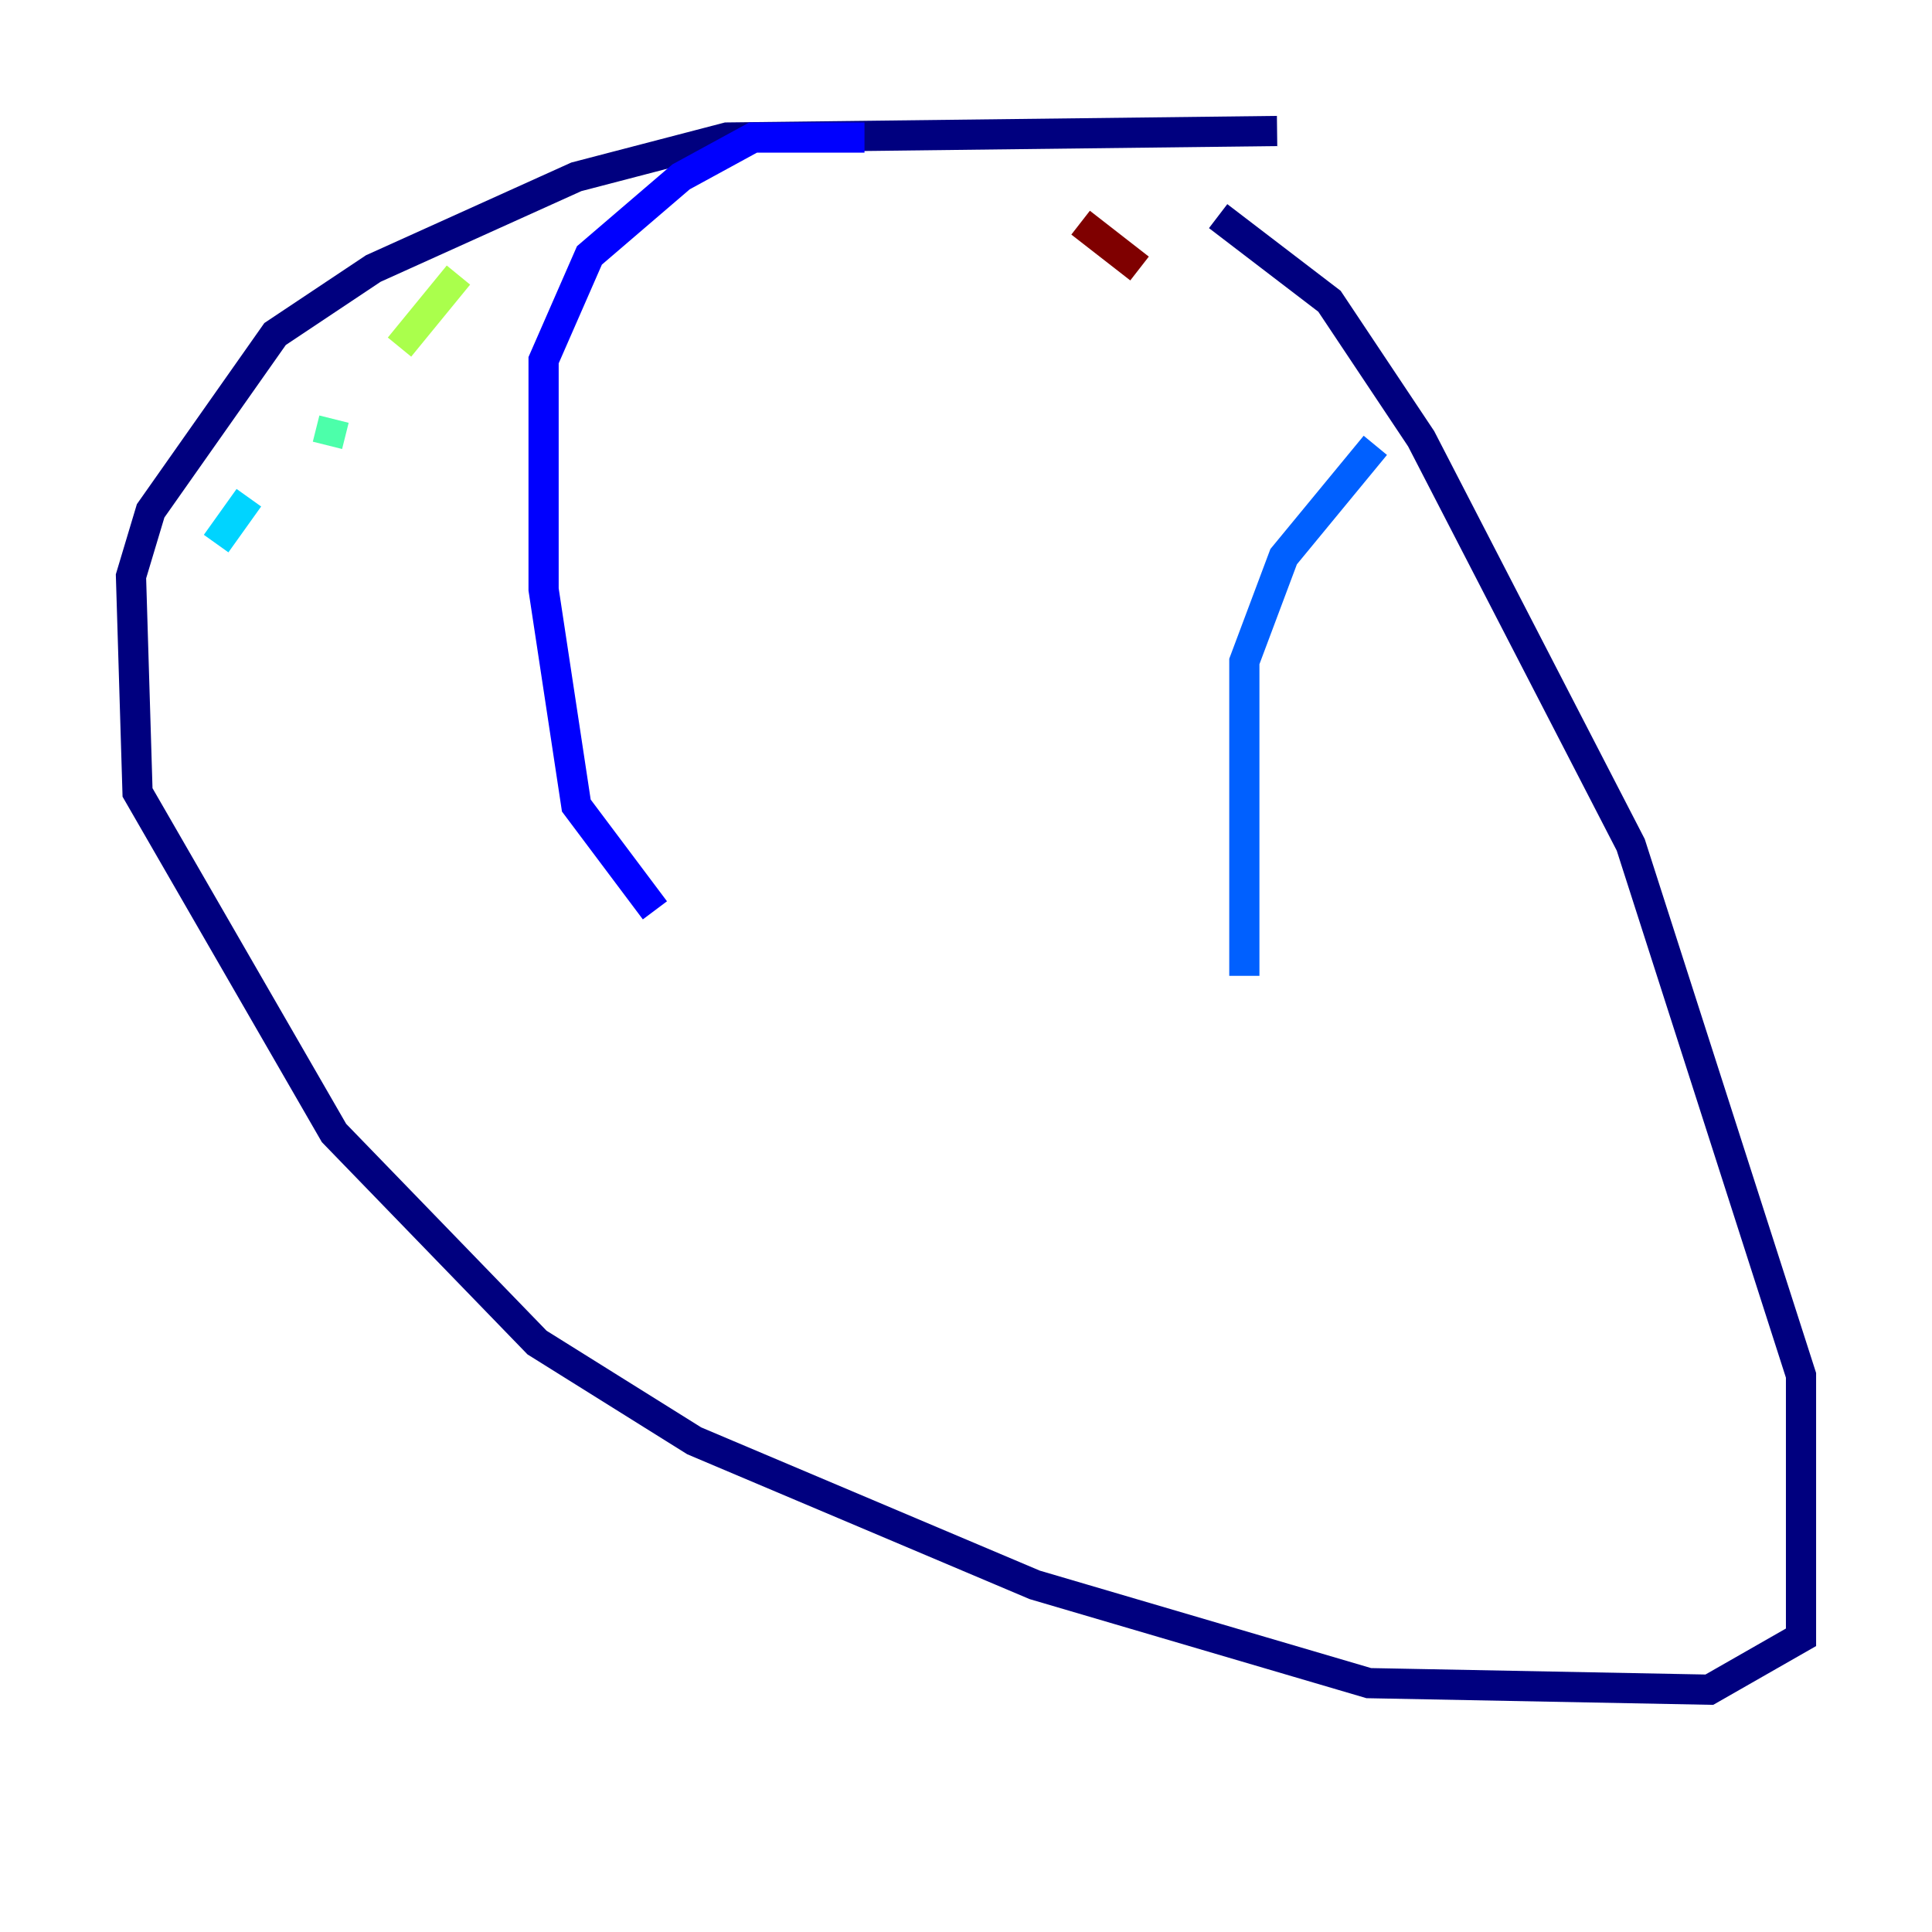 <?xml version="1.0" encoding="utf-8" ?>
<svg baseProfile="tiny" height="128" version="1.2" viewBox="0,0,128,128" width="128" xmlns="http://www.w3.org/2000/svg" xmlns:ev="http://www.w3.org/2001/xml-events" xmlns:xlink="http://www.w3.org/1999/xlink"><defs /><polyline fill="none" points="84.61,8.678 48.163,9.112 38.183,11.715 24.732,17.79 18.224,22.129 9.98,33.844 8.678,38.183 9.112,52.502 22.129,75.064 35.58,88.949 45.993,95.458 68.556,105.003 90.685,111.512 113.248,111.946 119.322,108.475 119.322,91.119 108.041,55.973 94.156,29.071 88.081,19.959 80.705,14.319" stroke="#00007f" stroke-width="2" /><polyline fill="none" points="57.275,9.112 49.898,9.112 45.125,11.715 39.051,16.922 36.014,23.864 36.014,39.051 38.183,53.37 43.39,60.312" stroke="#0000fe" stroke-width="2" /><polyline fill="none" points="91.119,29.505 85.044,36.881 82.441,43.824 82.441,64.651" stroke="#0060ff" stroke-width="2" /><polyline fill="none" points="14.319,36.014 16.488,32.976" stroke="#00d4ff" stroke-width="2" /><polyline fill="none" points="21.695,29.505 22.129,27.77" stroke="#4cffaa" stroke-width="2" /><polyline fill="none" points="26.468,22.997 30.373,18.224" stroke="#aaff4c" stroke-width="2" /><polyline fill="none" points="30.807,18.224 30.807,18.224" stroke="#ffe500" stroke-width="2" /><polyline fill="none" points="51.634,14.752 51.634,14.752" stroke="#ff7a00" stroke-width="2" /><polyline fill="none" points="67.688,14.319 67.688,14.319" stroke="#fe1200" stroke-width="2" /><polyline fill="none" points="71.593,14.752 75.498,17.79" stroke="#7f0000" stroke-width="2" /></svg>